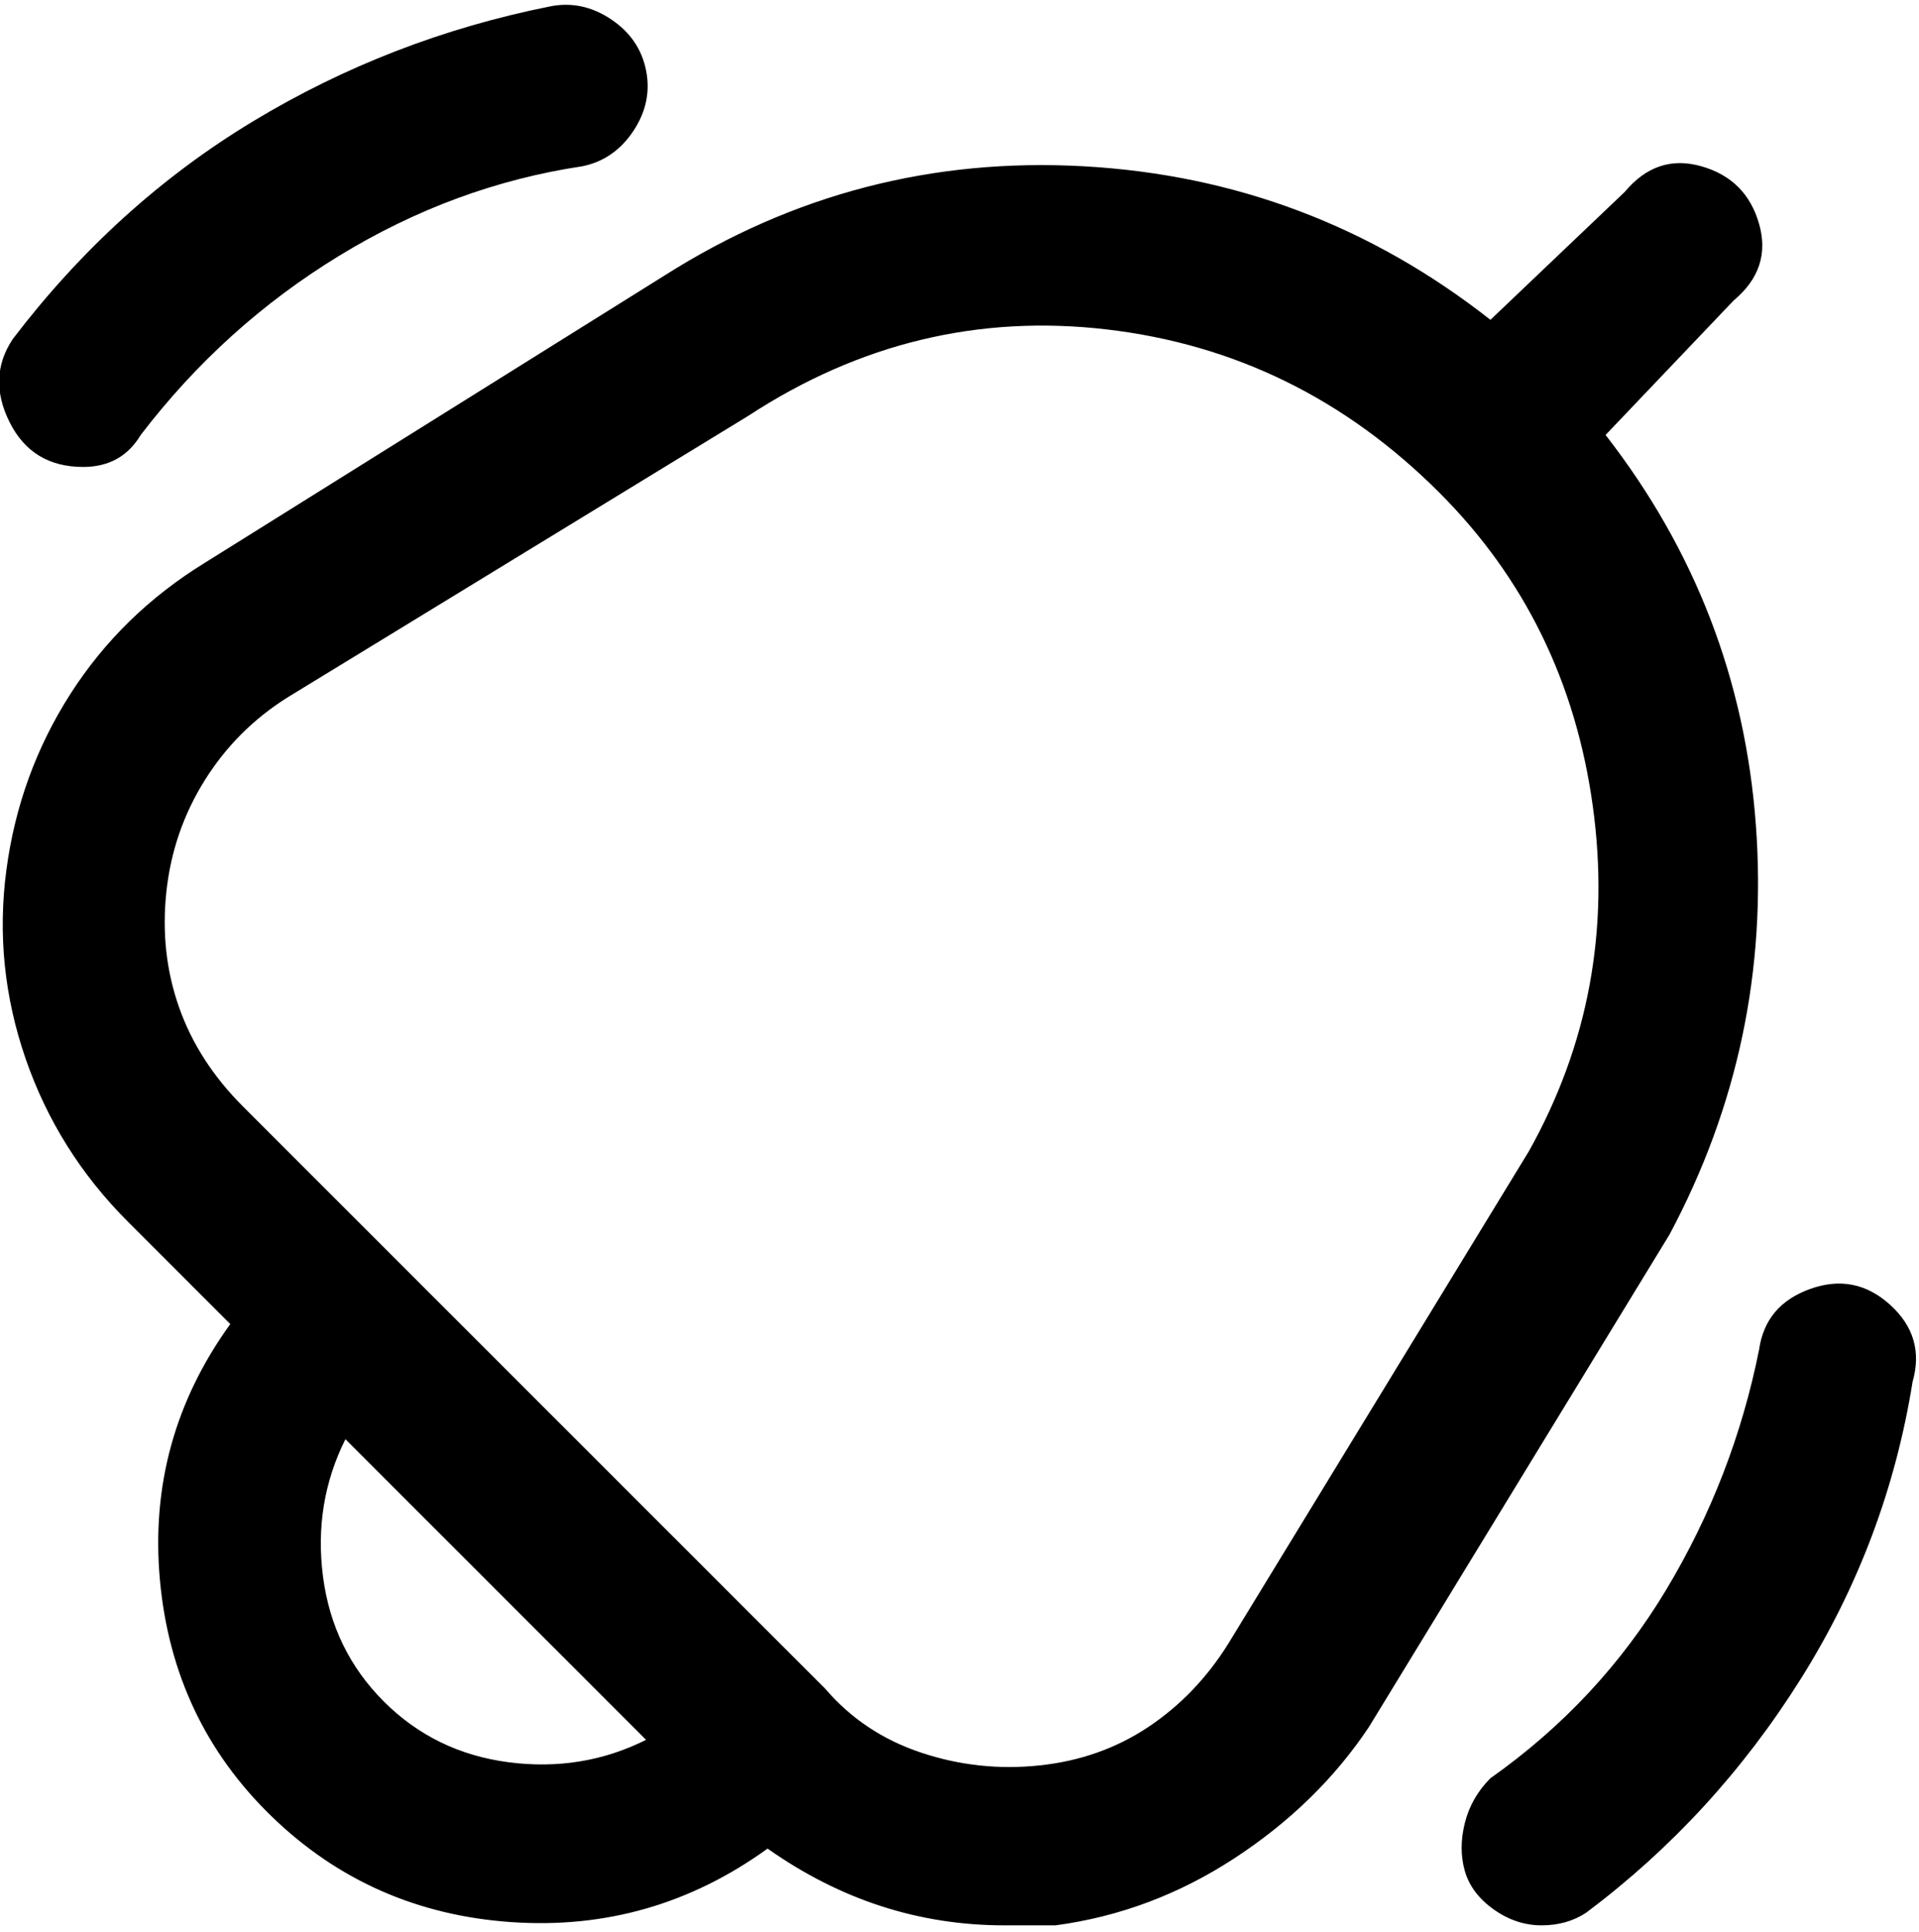 <svg viewBox="0 0 300 302.001" xmlns="http://www.w3.org/2000/svg"><path d="M261 193l-47 77q-8 12-21 20.5T165 301h-8q-20 0-37-12-18 13-40 11.5T42.5 284Q27 269 25 247t11-40l-16-16Q9 180 4 165.5T1 136q2-15 10-27.5T32 88l72-45q30-19 65.5-17T233 50l21-20q5-6 12-4t9 9q2 7-4 12l-20 21q21 27 23.5 61T261 193zm-160 79l-47-47q-5 10-3.5 21.5T60 266q8 8 19.5 9.5T101 272zM225 77q-22-22-52-25.5T117 65l-72 44q-8 5-13 13t-6 17.5q-1 9.5 2 18T38 173l91 91q6 7 15 10t18.5 2q9.5-1 17-6t12.5-13l47-77q14-25 10-54t-24-49zm16 224q-4 0-7.5-2.5t-4.5-6q-1-3.5 0-7.5t4-7q17-12 27.5-29.5T275 211q1-7 8-9.5t12.5 2.5q5.5 5 3.5 12-4 25-17.5 46.5T248 299q-3 2-7 2zM13 73q-8 0-11.5-7T2 53q16-21 37.5-34T86 1q5-1 9.5 2t5.5 8q1 5-2 9.5T91 26q-20 3-38 14T22 68q-3 5-9 5z"/></svg>